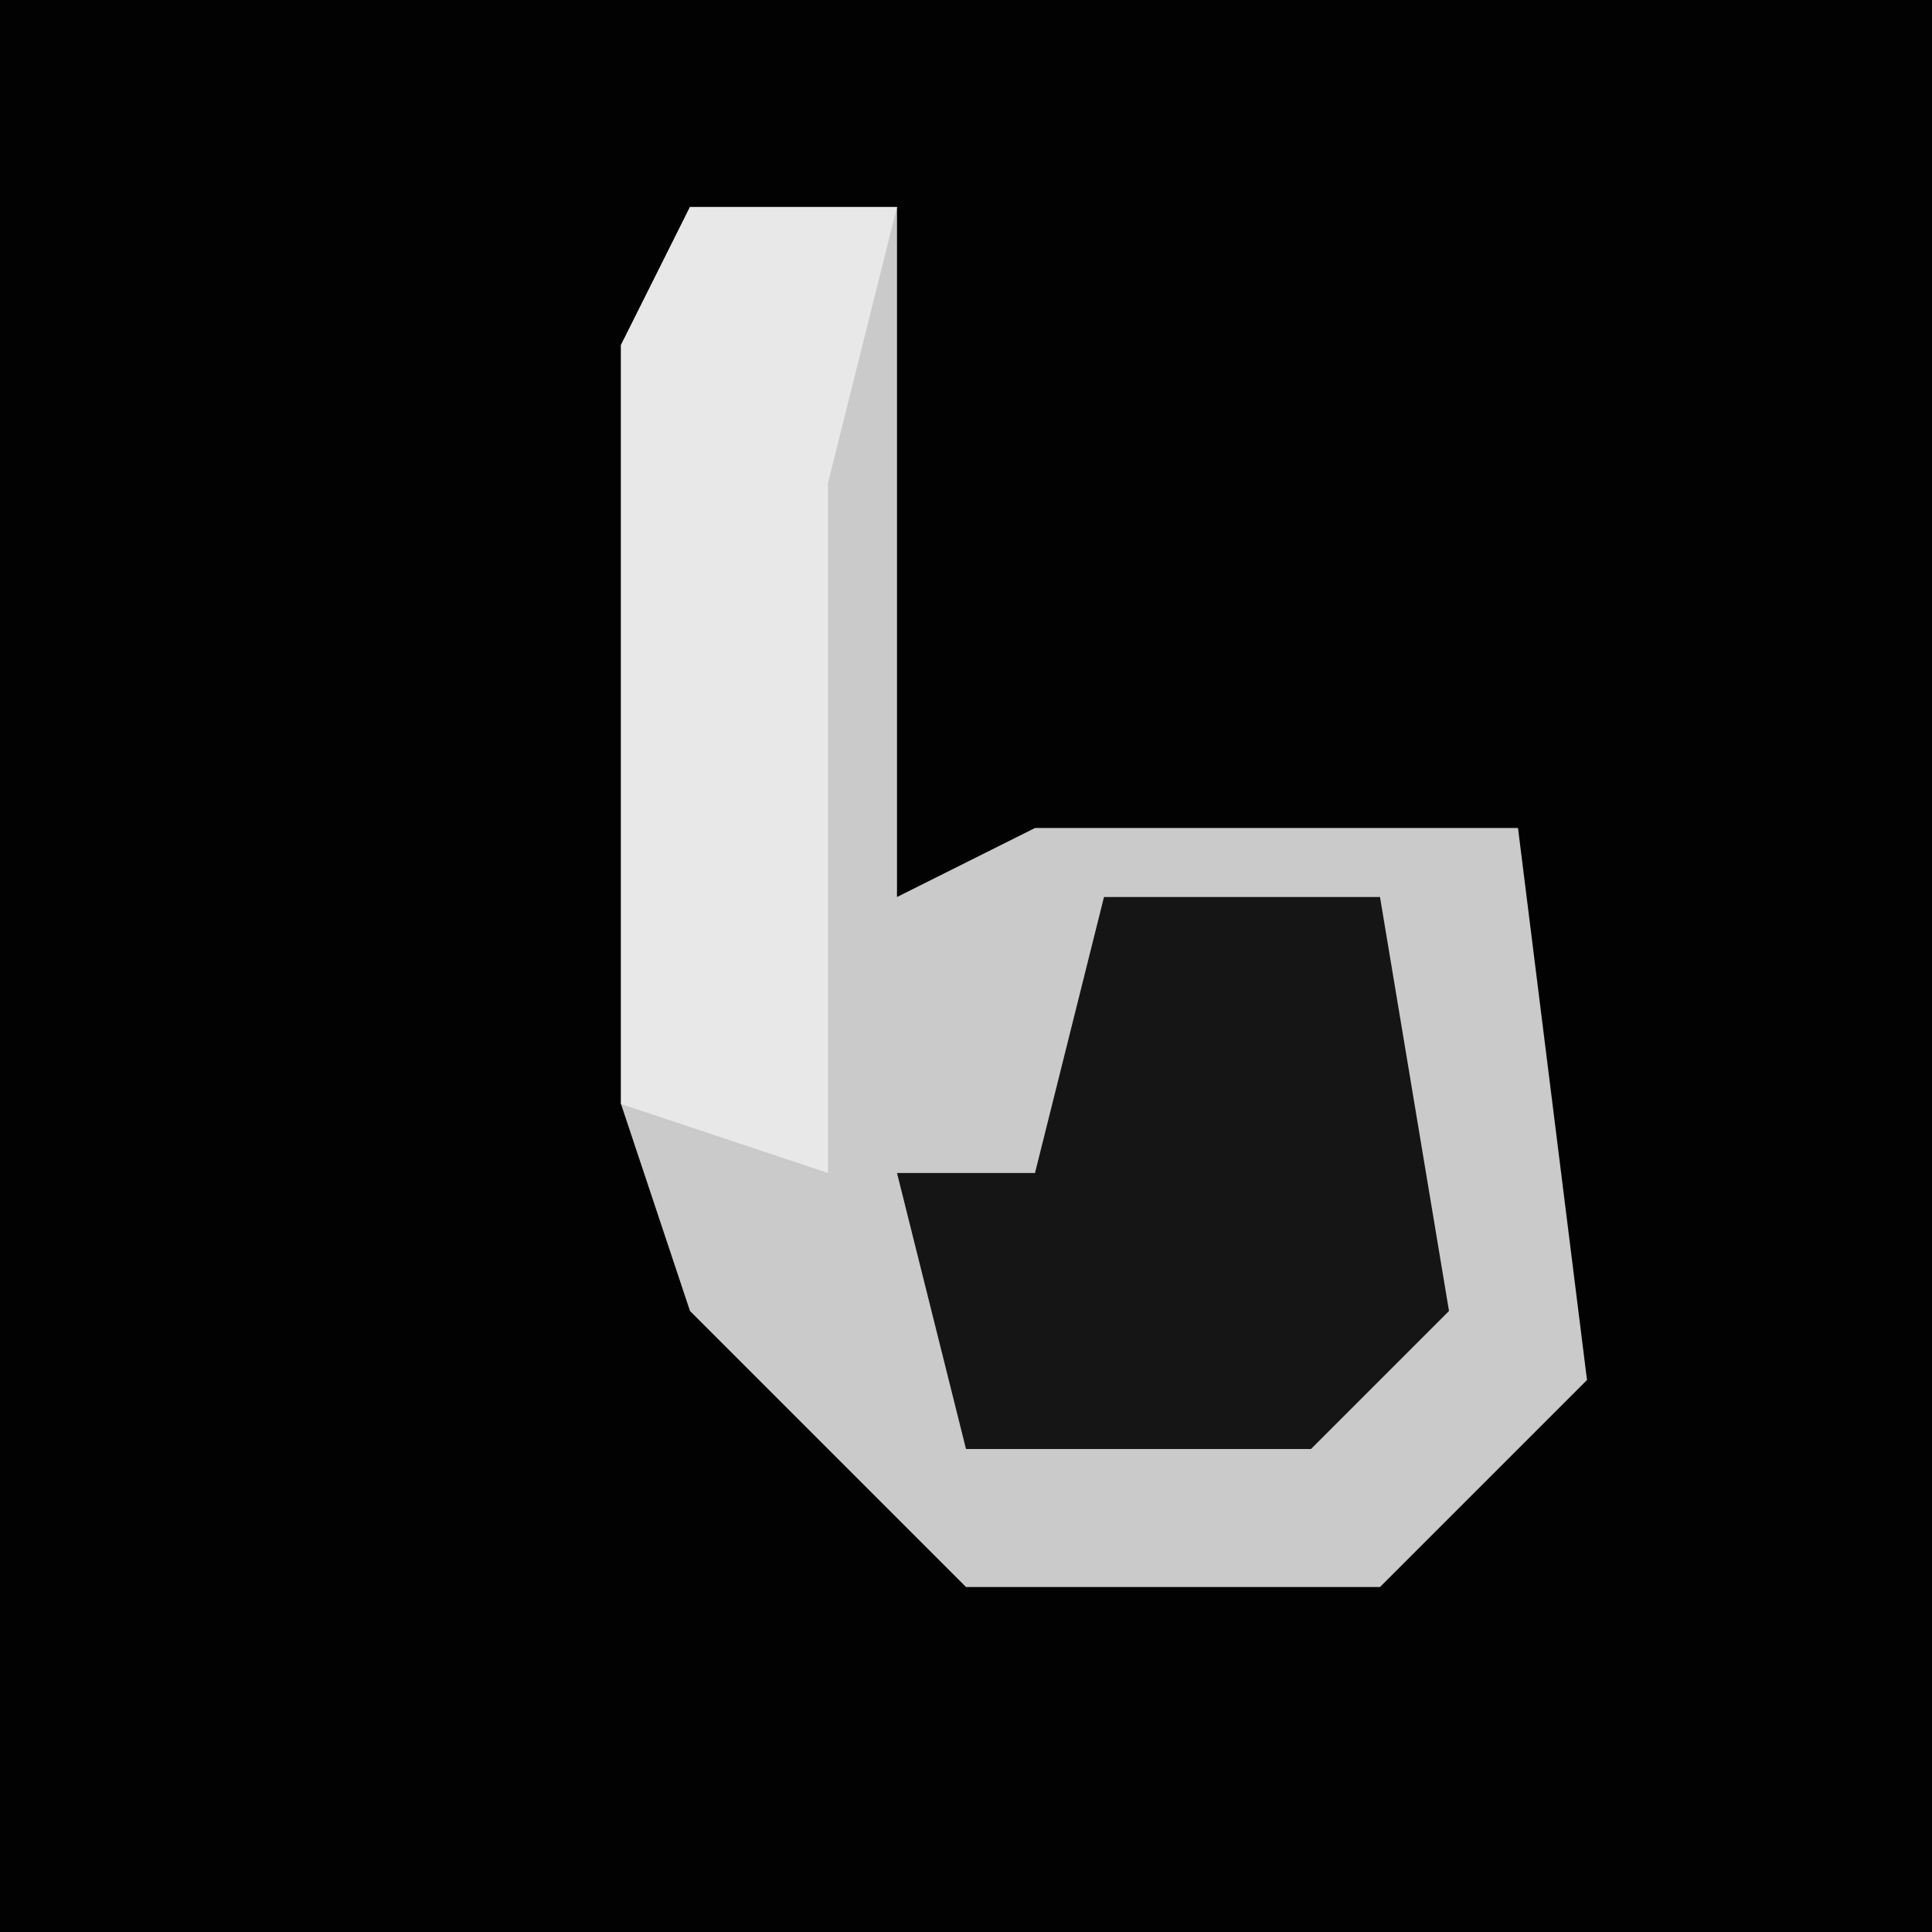 <?xml version="1.0" encoding="UTF-8"?>
<svg version="1.1" xmlns="http://www.w3.org/2000/svg" width="28" height="28">
<path d="M0,0 L28,0 L28,28 L0,28 Z " fill="#020202" transform="translate(0,0)"/>
<path d="M0,0 L3,0 L3,10 L5,9 L12,9 L13,17 L10,20 L4,20 L0,16 L-1,13 L-1,2 Z " fill="#CACACA" transform="translate(10,3)"/>
<path d="M0,0 L4,0 L5,6 L3,8 L-2,8 L-3,4 L-1,4 Z " fill="#151515" transform="translate(16,13)"/>
<path d="M0,0 L3,0 L2,4 L2,14 L-1,13 L-1,2 Z " fill="#E8E8E8" transform="translate(10,3)"/>
</svg>

